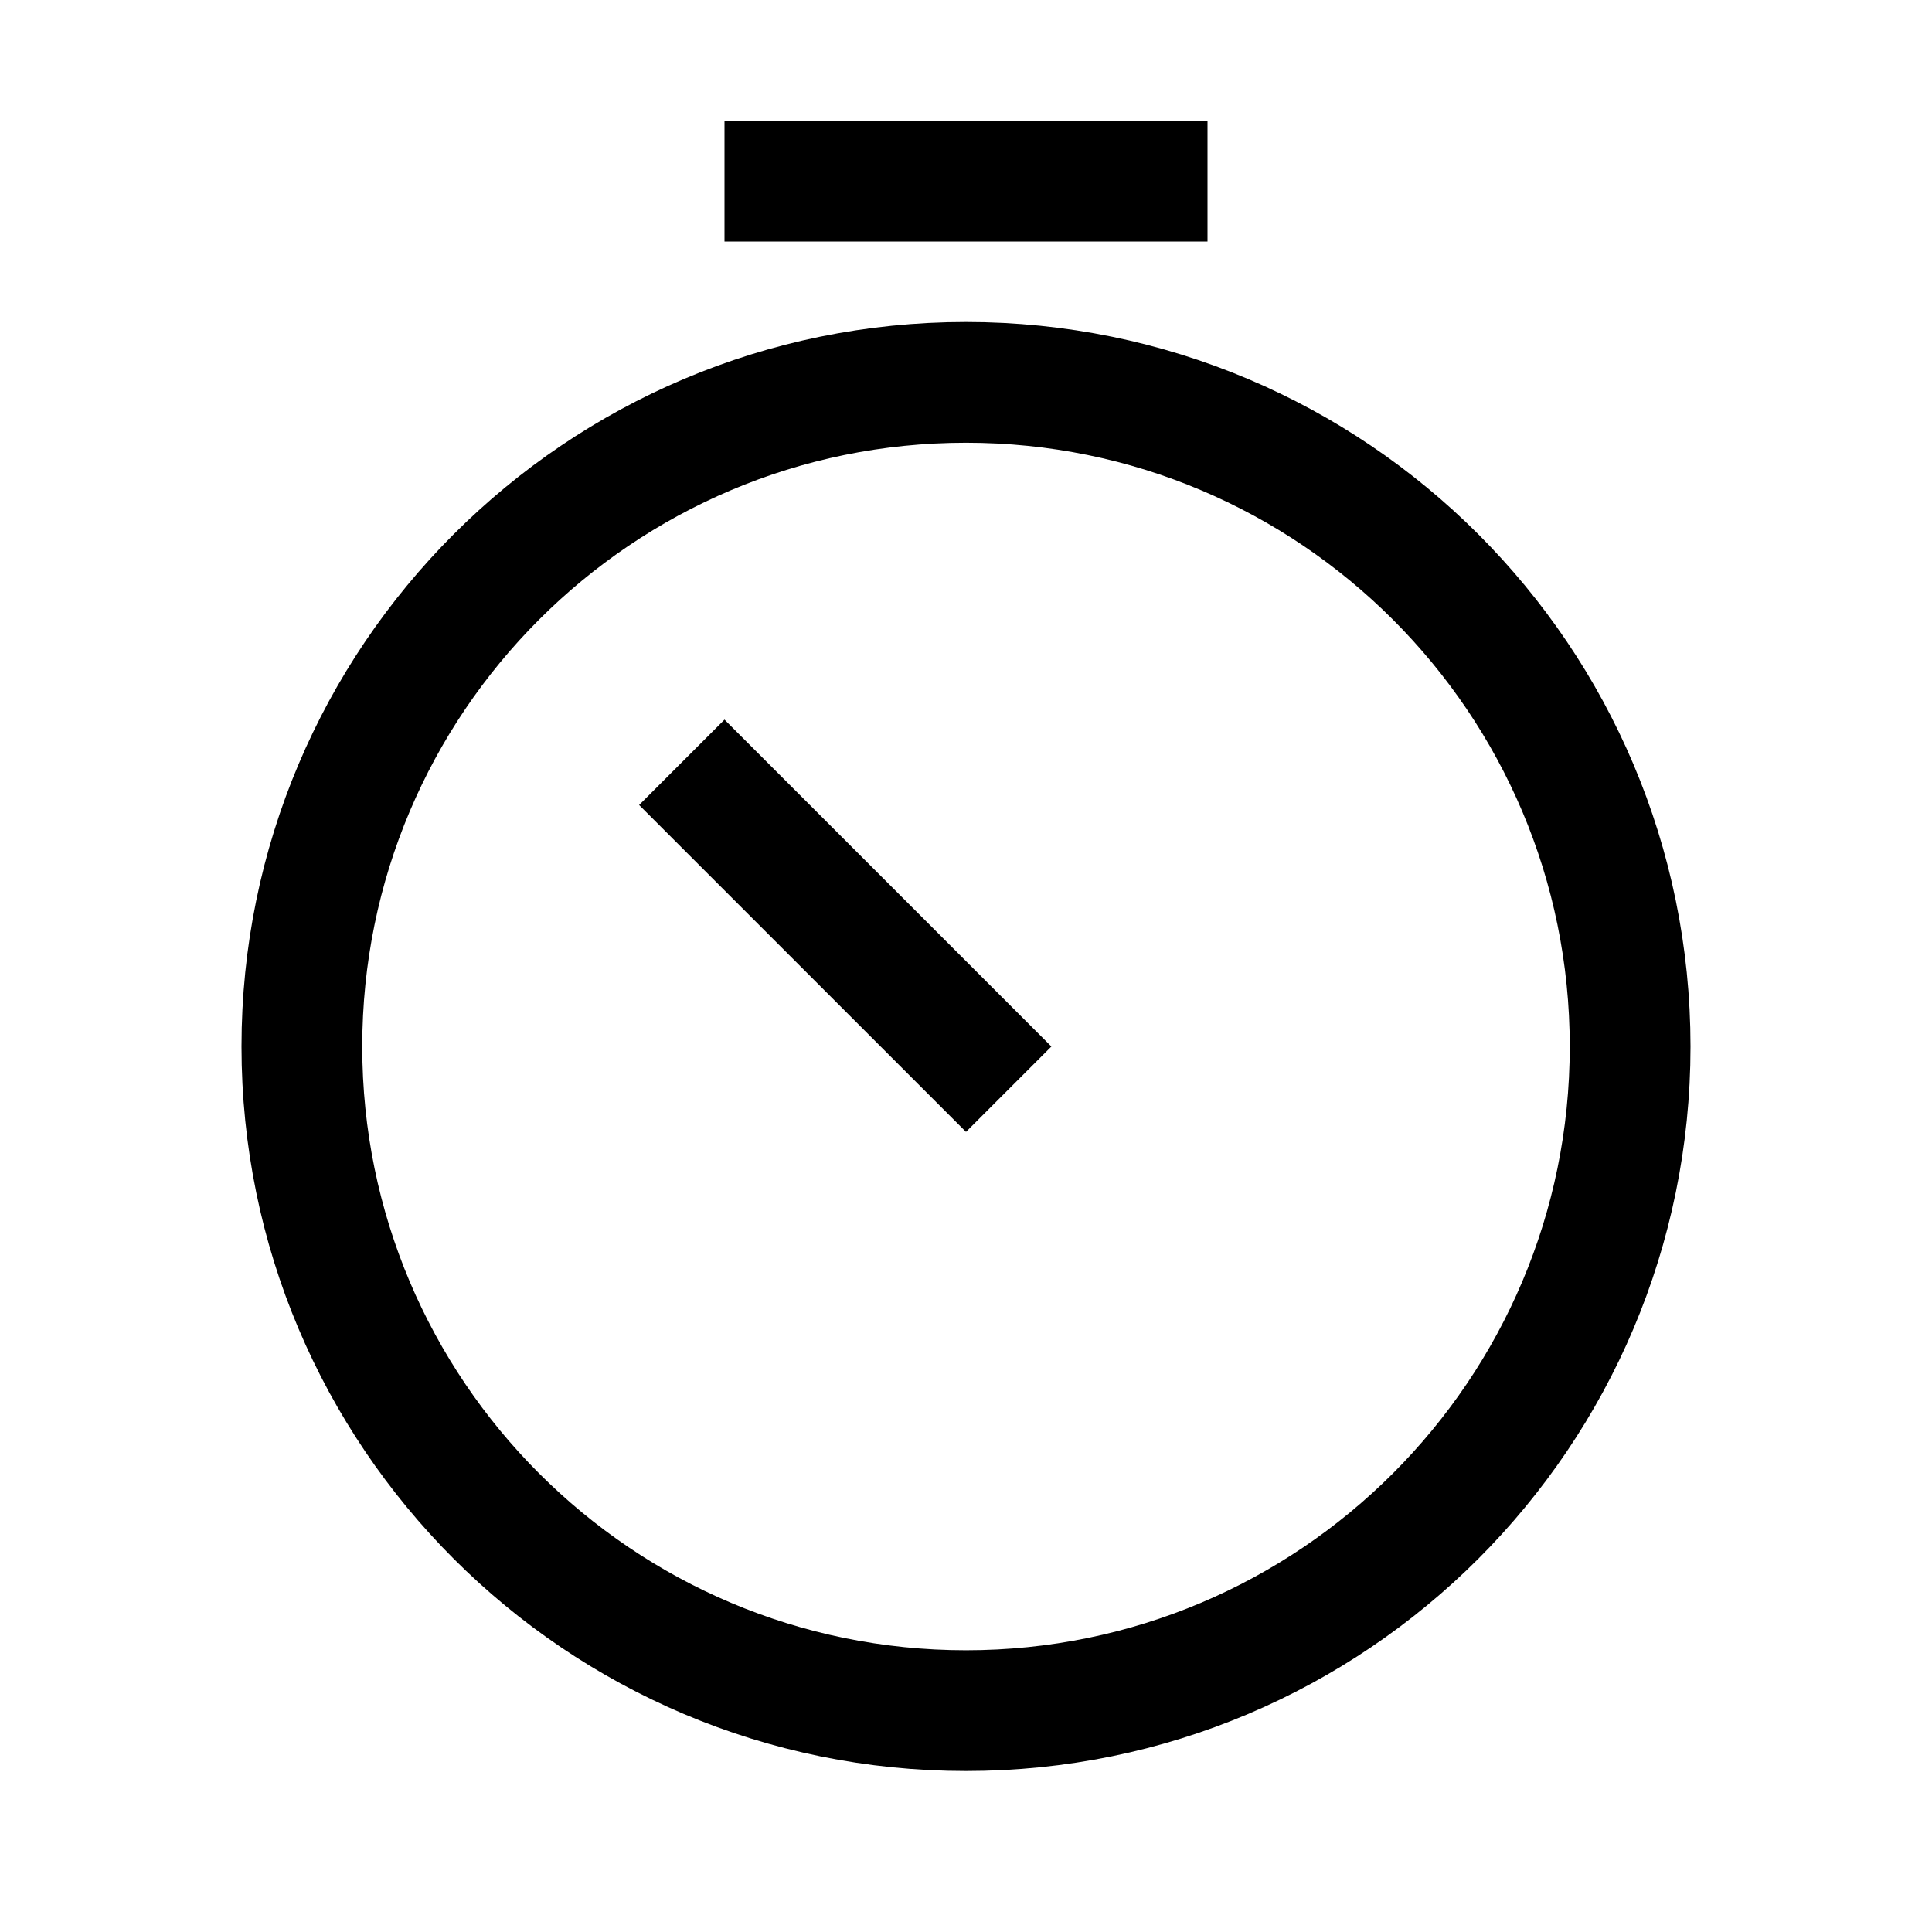 <svg width="24" height="24" viewBox="0 0 24 24" fill="none" xmlns="http://www.w3.org/2000/svg">
<path d="M9.75 2.25H14.25M12 13L9 10M20.25 13C20.25 17.556 16.556 21.25 12 21.25C7.444 21.25 3.75 17.556 3.75 13C3.75 8.444 7.444 4.75 12 4.75C16.556 4.75 20.25 8.444 20.25 13Z" stroke="black" stroke-width="1.5" stroke-linecap="square"/>
</svg>
